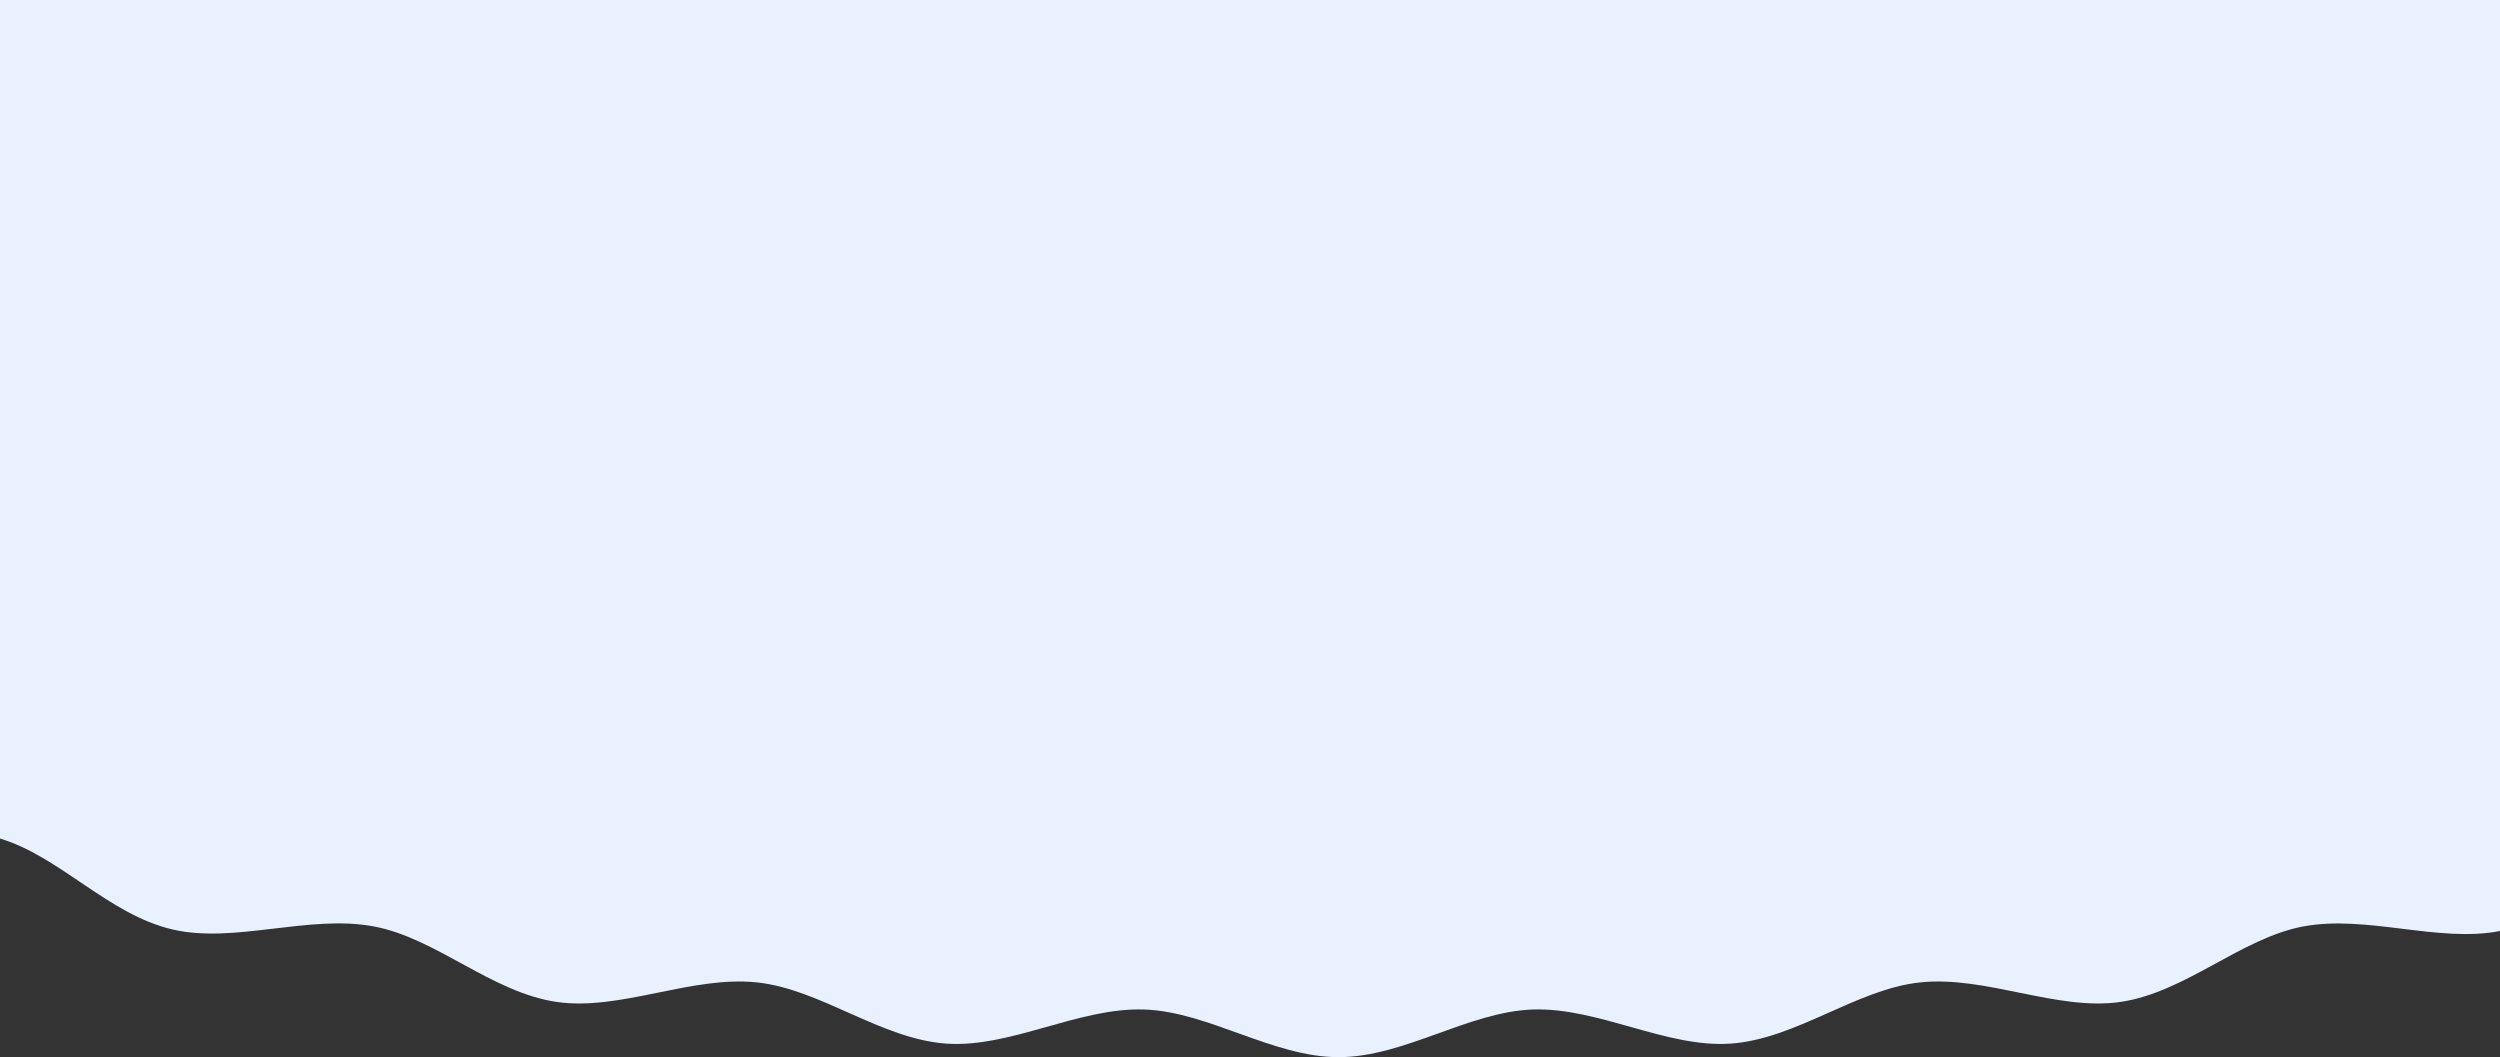 <?xml version="1.0" encoding="utf-8"?>
<!-- Generator: Adobe Illustrator 27.1.1, SVG Export Plug-In . SVG Version: 6.00 Build 0)  -->
<svg version="1.1" id="Слой_1" xmlns="http://www.w3.org/2000/svg" xmlns:xlink="http://www.w3.org/1999/xlink" x="0px" y="0px"
	 viewBox="0 0 1920 812" style="enable-background:new 0 0 1920 812;" xml:space="preserve">
<rect x="0" y="0" width="1920" height="812" fill="#333333" stroke="none"/>
<style type="text/css">
	.st0{fill-rule:evenodd;clip-rule:evenodd;fill:#E9F1FF;}
</style>
<path class="st0" d="M1920,0c0,0,0,621.5,0,715c-46.7,9.3-102.5-12.6-151.1-3.5c-48.1,9.1-90.4,50.7-140.5,58
	c-48.6,7.1-103.4-20.4-153.8-15c-49,5.2-95.1,43.5-145.5,47c-49.3,3.4-101.4-27.9-151.9-26.2c-49.5,1.7-98.8,36.6-149.2,36.6
	c-50.5,0-99.7-34.9-149.2-36.6c-50.5-1.7-102.6,29.6-151.9,26.2c-50.4-3.5-96.5-41.8-145.5-47c-50.3-5.4-105.1,22.1-153.8,15
	c-50.1-7.3-92.4-49-140.5-58c-49.8-9.4-107.2,13.5-154.7,2.3C83.4,702.4,46.1,657.8,0,644C0,610.9,0,0,0,0H1920z"/>
</svg>
